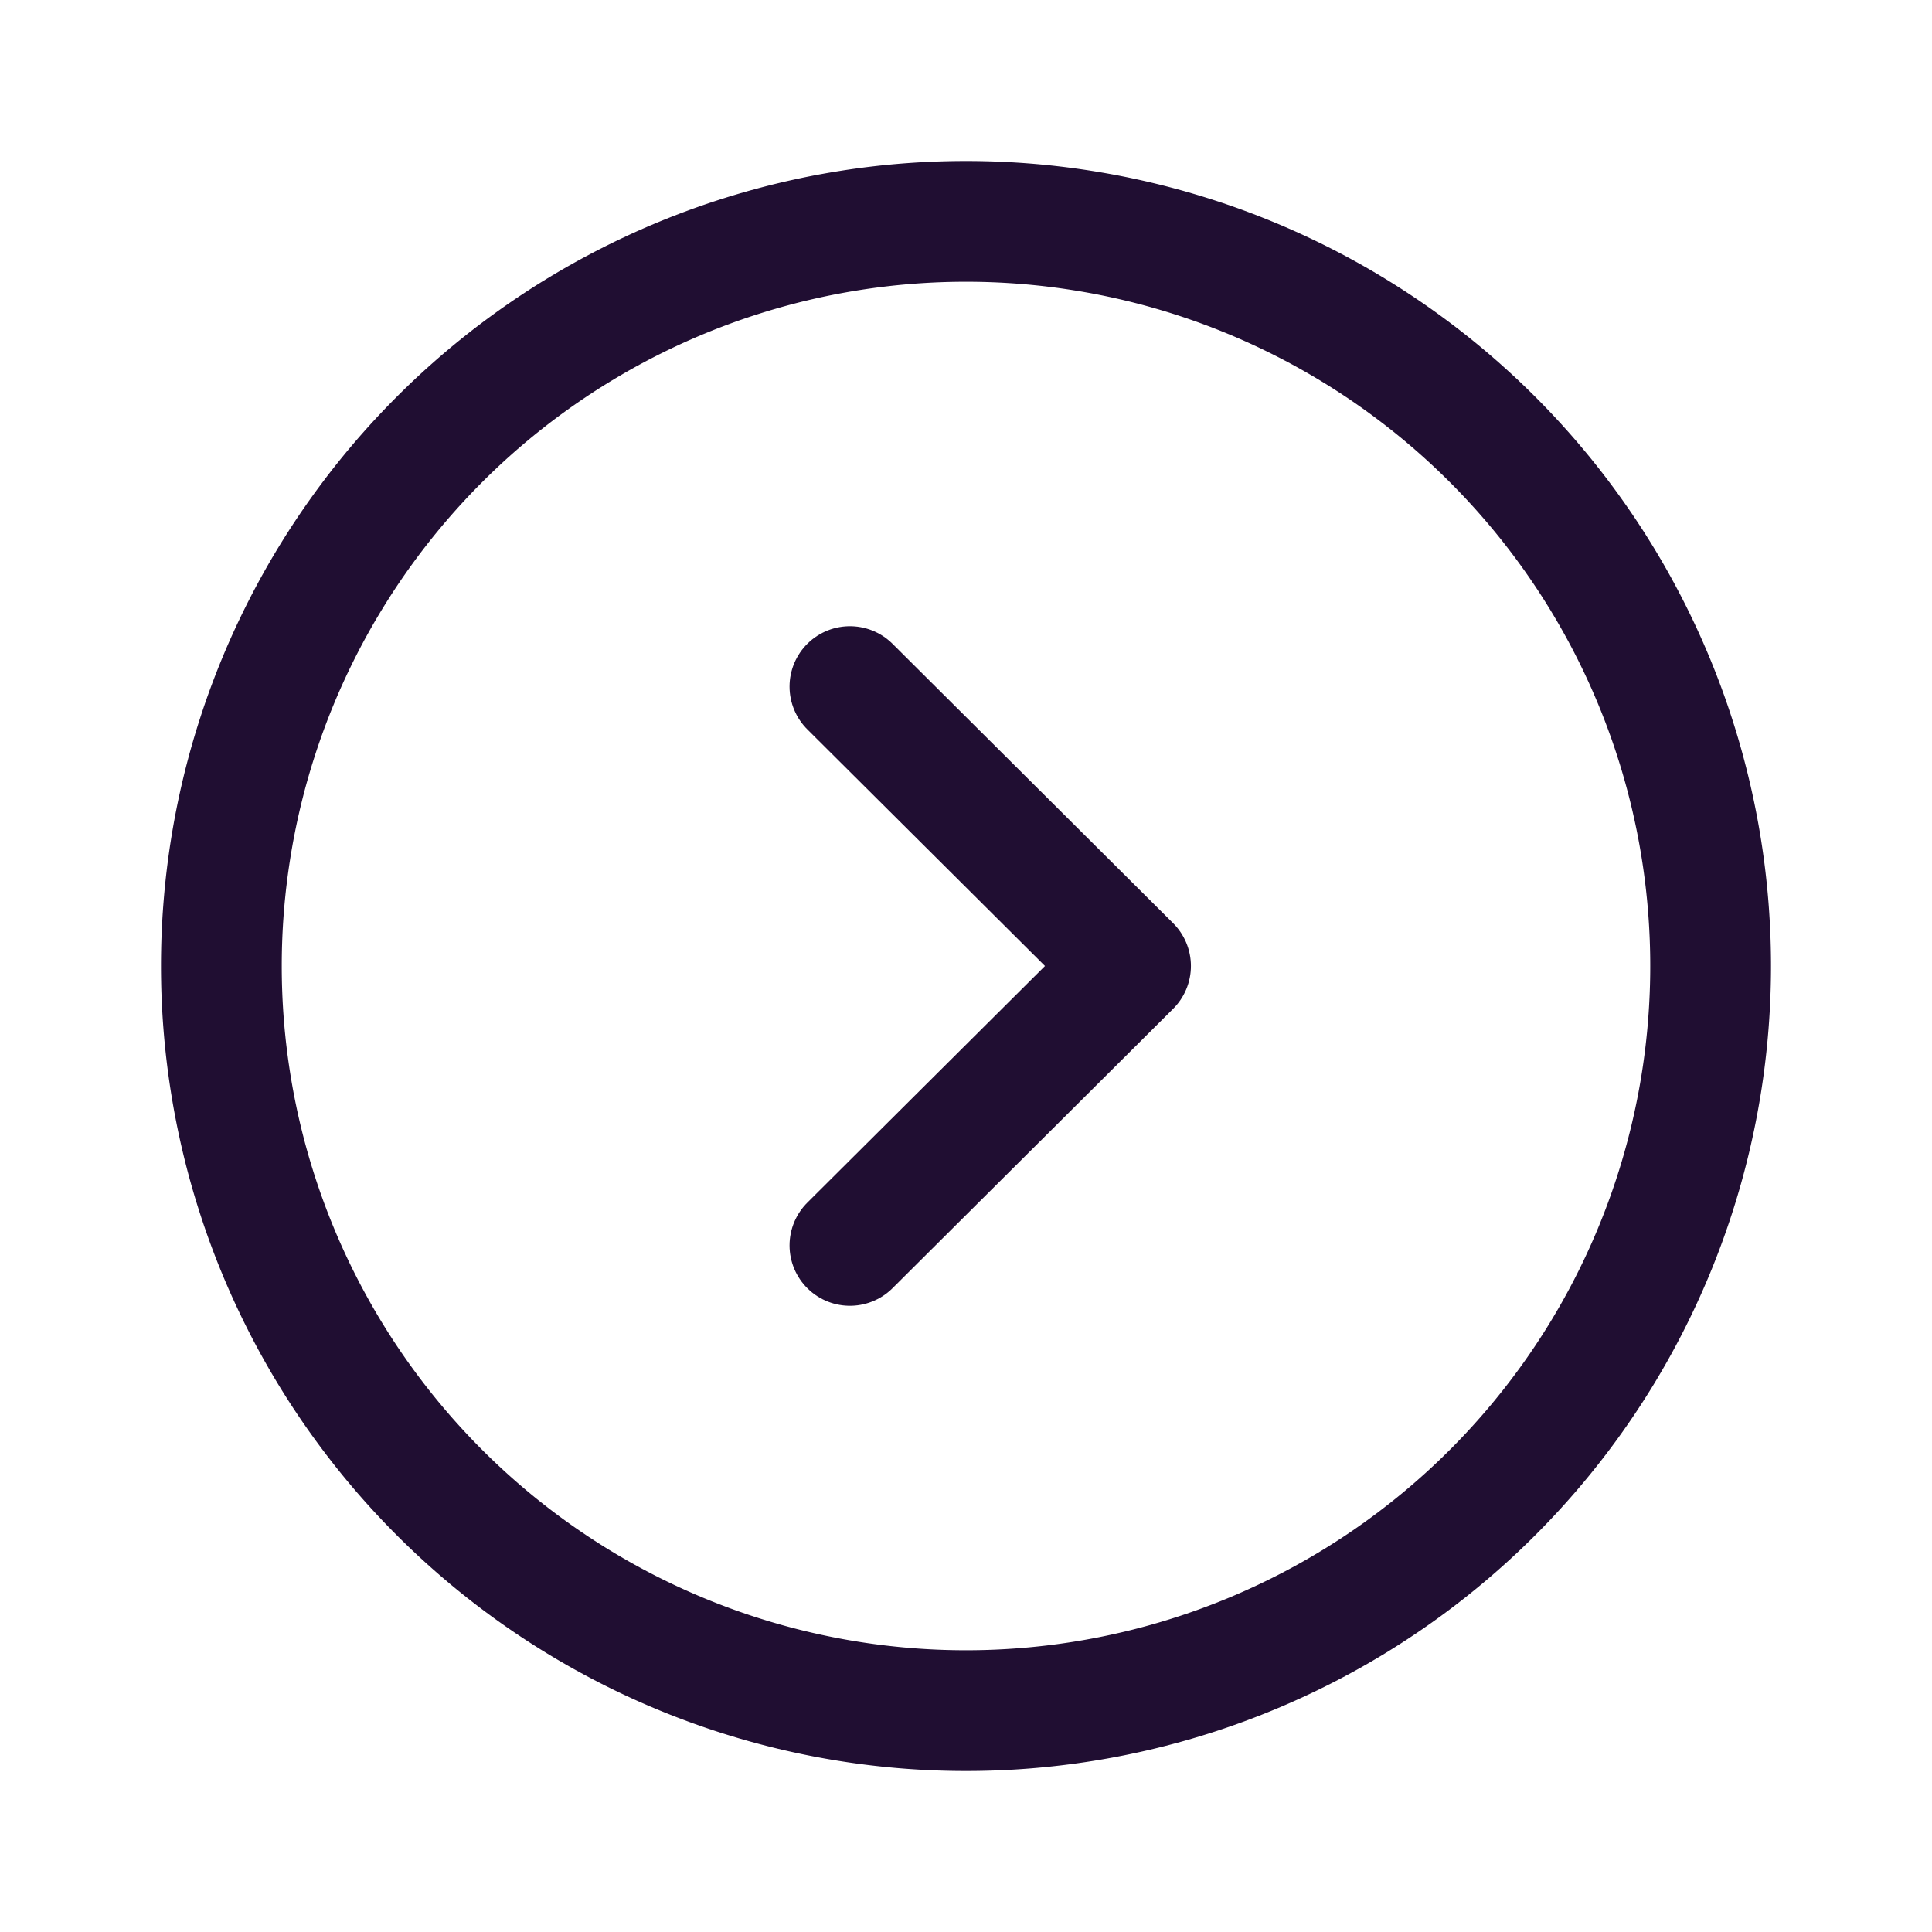 <svg width="24" height="24" viewBox="0 0 24 24" xmlns="http://www.w3.org/2000/svg">
    <g stroke="#200E32" stroke-width="1.5" fill="none" fill-rule="evenodd" stroke-linecap="round" stroke-linejoin="round">
        <path d="M12 21.25a9.25 9.25 0 1 0 0-18.5 9.25 9.25 0 0 0 0 18.5z"/>
        <path d="M10.558 15.471 14.044 12l-3.486-3.471"/>
    </g>
</svg>
